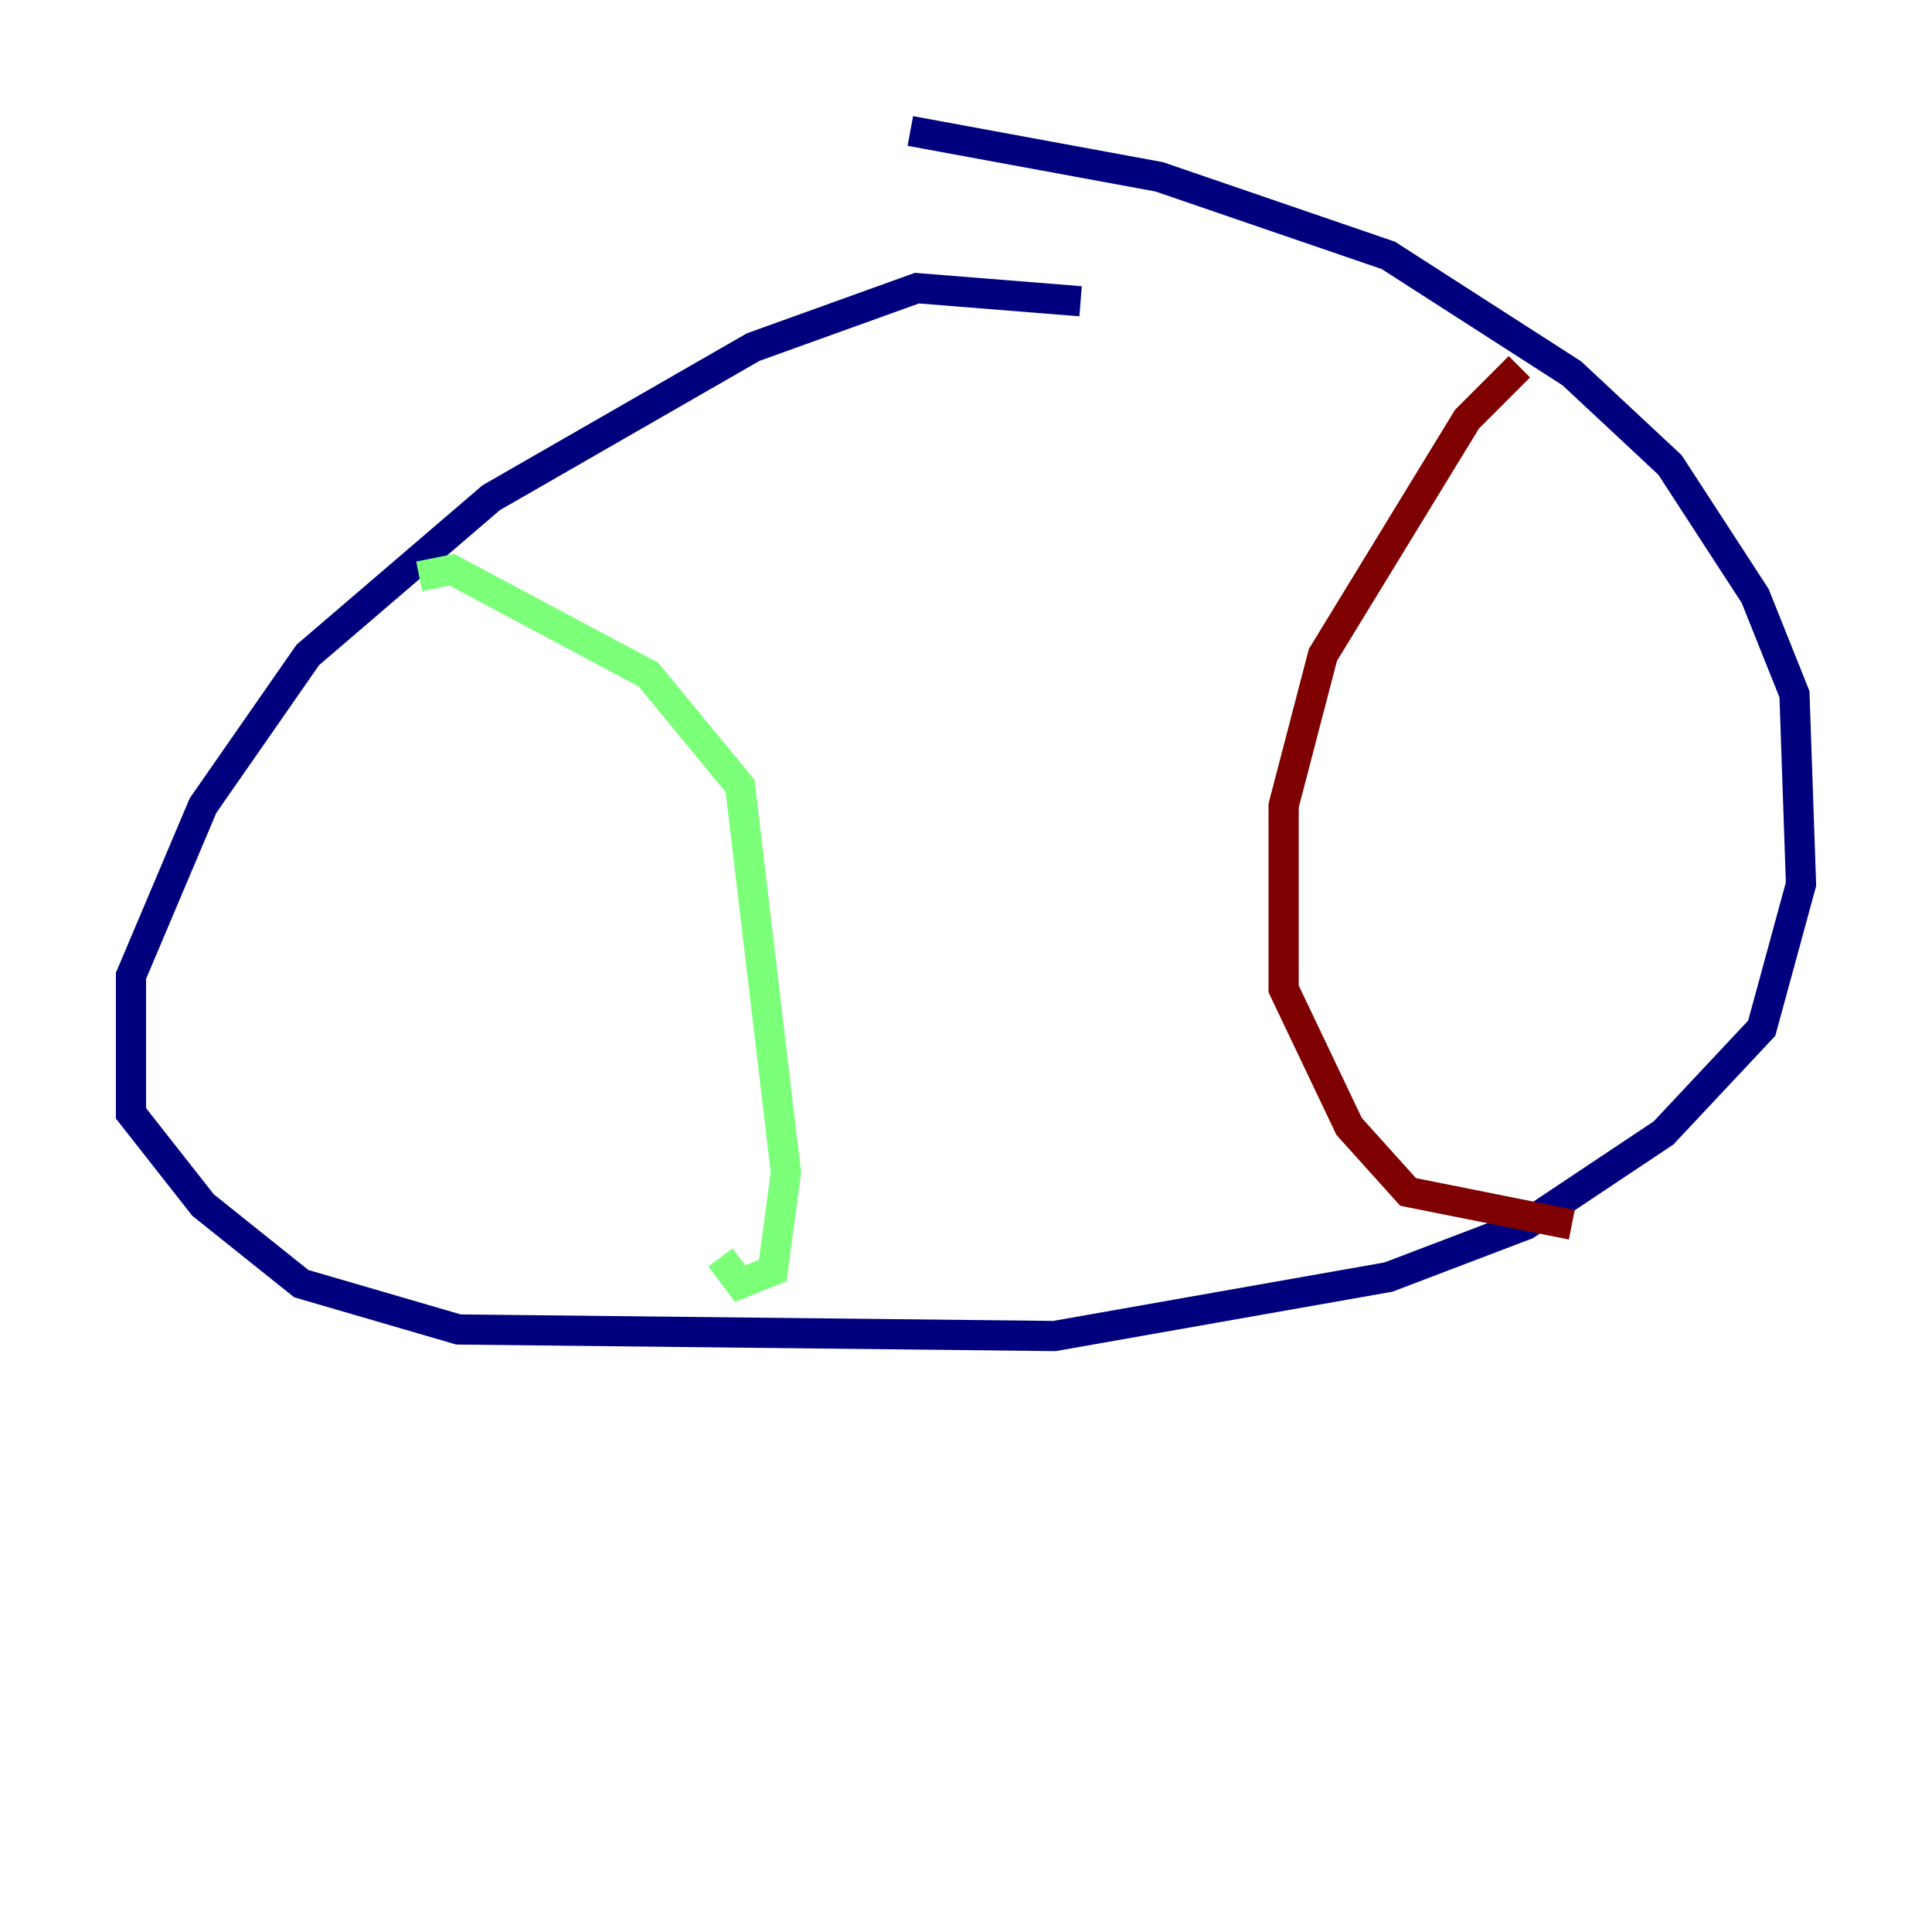 <?xml version="1.0" encoding="utf-8" ?>
<svg baseProfile="tiny" height="128" version="1.2" viewBox="0,0,128,128" width="128" xmlns="http://www.w3.org/2000/svg" xmlns:ev="http://www.w3.org/2001/xml-events" xmlns:xlink="http://www.w3.org/1999/xlink"><defs /><polyline fill="none" points="71.593,19.959 60.746,19.091 49.898,22.997 32.542,32.976 20.393,43.39 13.451,53.37 8.678,64.651 8.678,73.763 13.451,79.837 19.959,85.044 30.373,88.081 69.858,88.515 91.986,84.61 101.098,81.139 110.21,75.064 116.719,68.122 119.322,58.576 118.888,45.993 116.285,39.485 110.644,30.807 104.136,24.732 91.986,16.922 76.8,11.715 60.312,8.678" stroke="#00007f" stroke-width="2" /><polyline fill="none" points="27.77,38.183 29.939,37.749 42.956,44.691 49.031,52.068 52.068,77.668 51.2,84.176 49.031,85.044 47.729,83.308" stroke="#7cff79" stroke-width="2" /><polyline fill="none" points="100.664,24.298 97.193,27.77 87.647,43.39 85.044,53.37 85.044,65.519 89.383,74.63 93.288,78.969 104.136,81.139" stroke="#7f0000" stroke-width="2" /></svg>